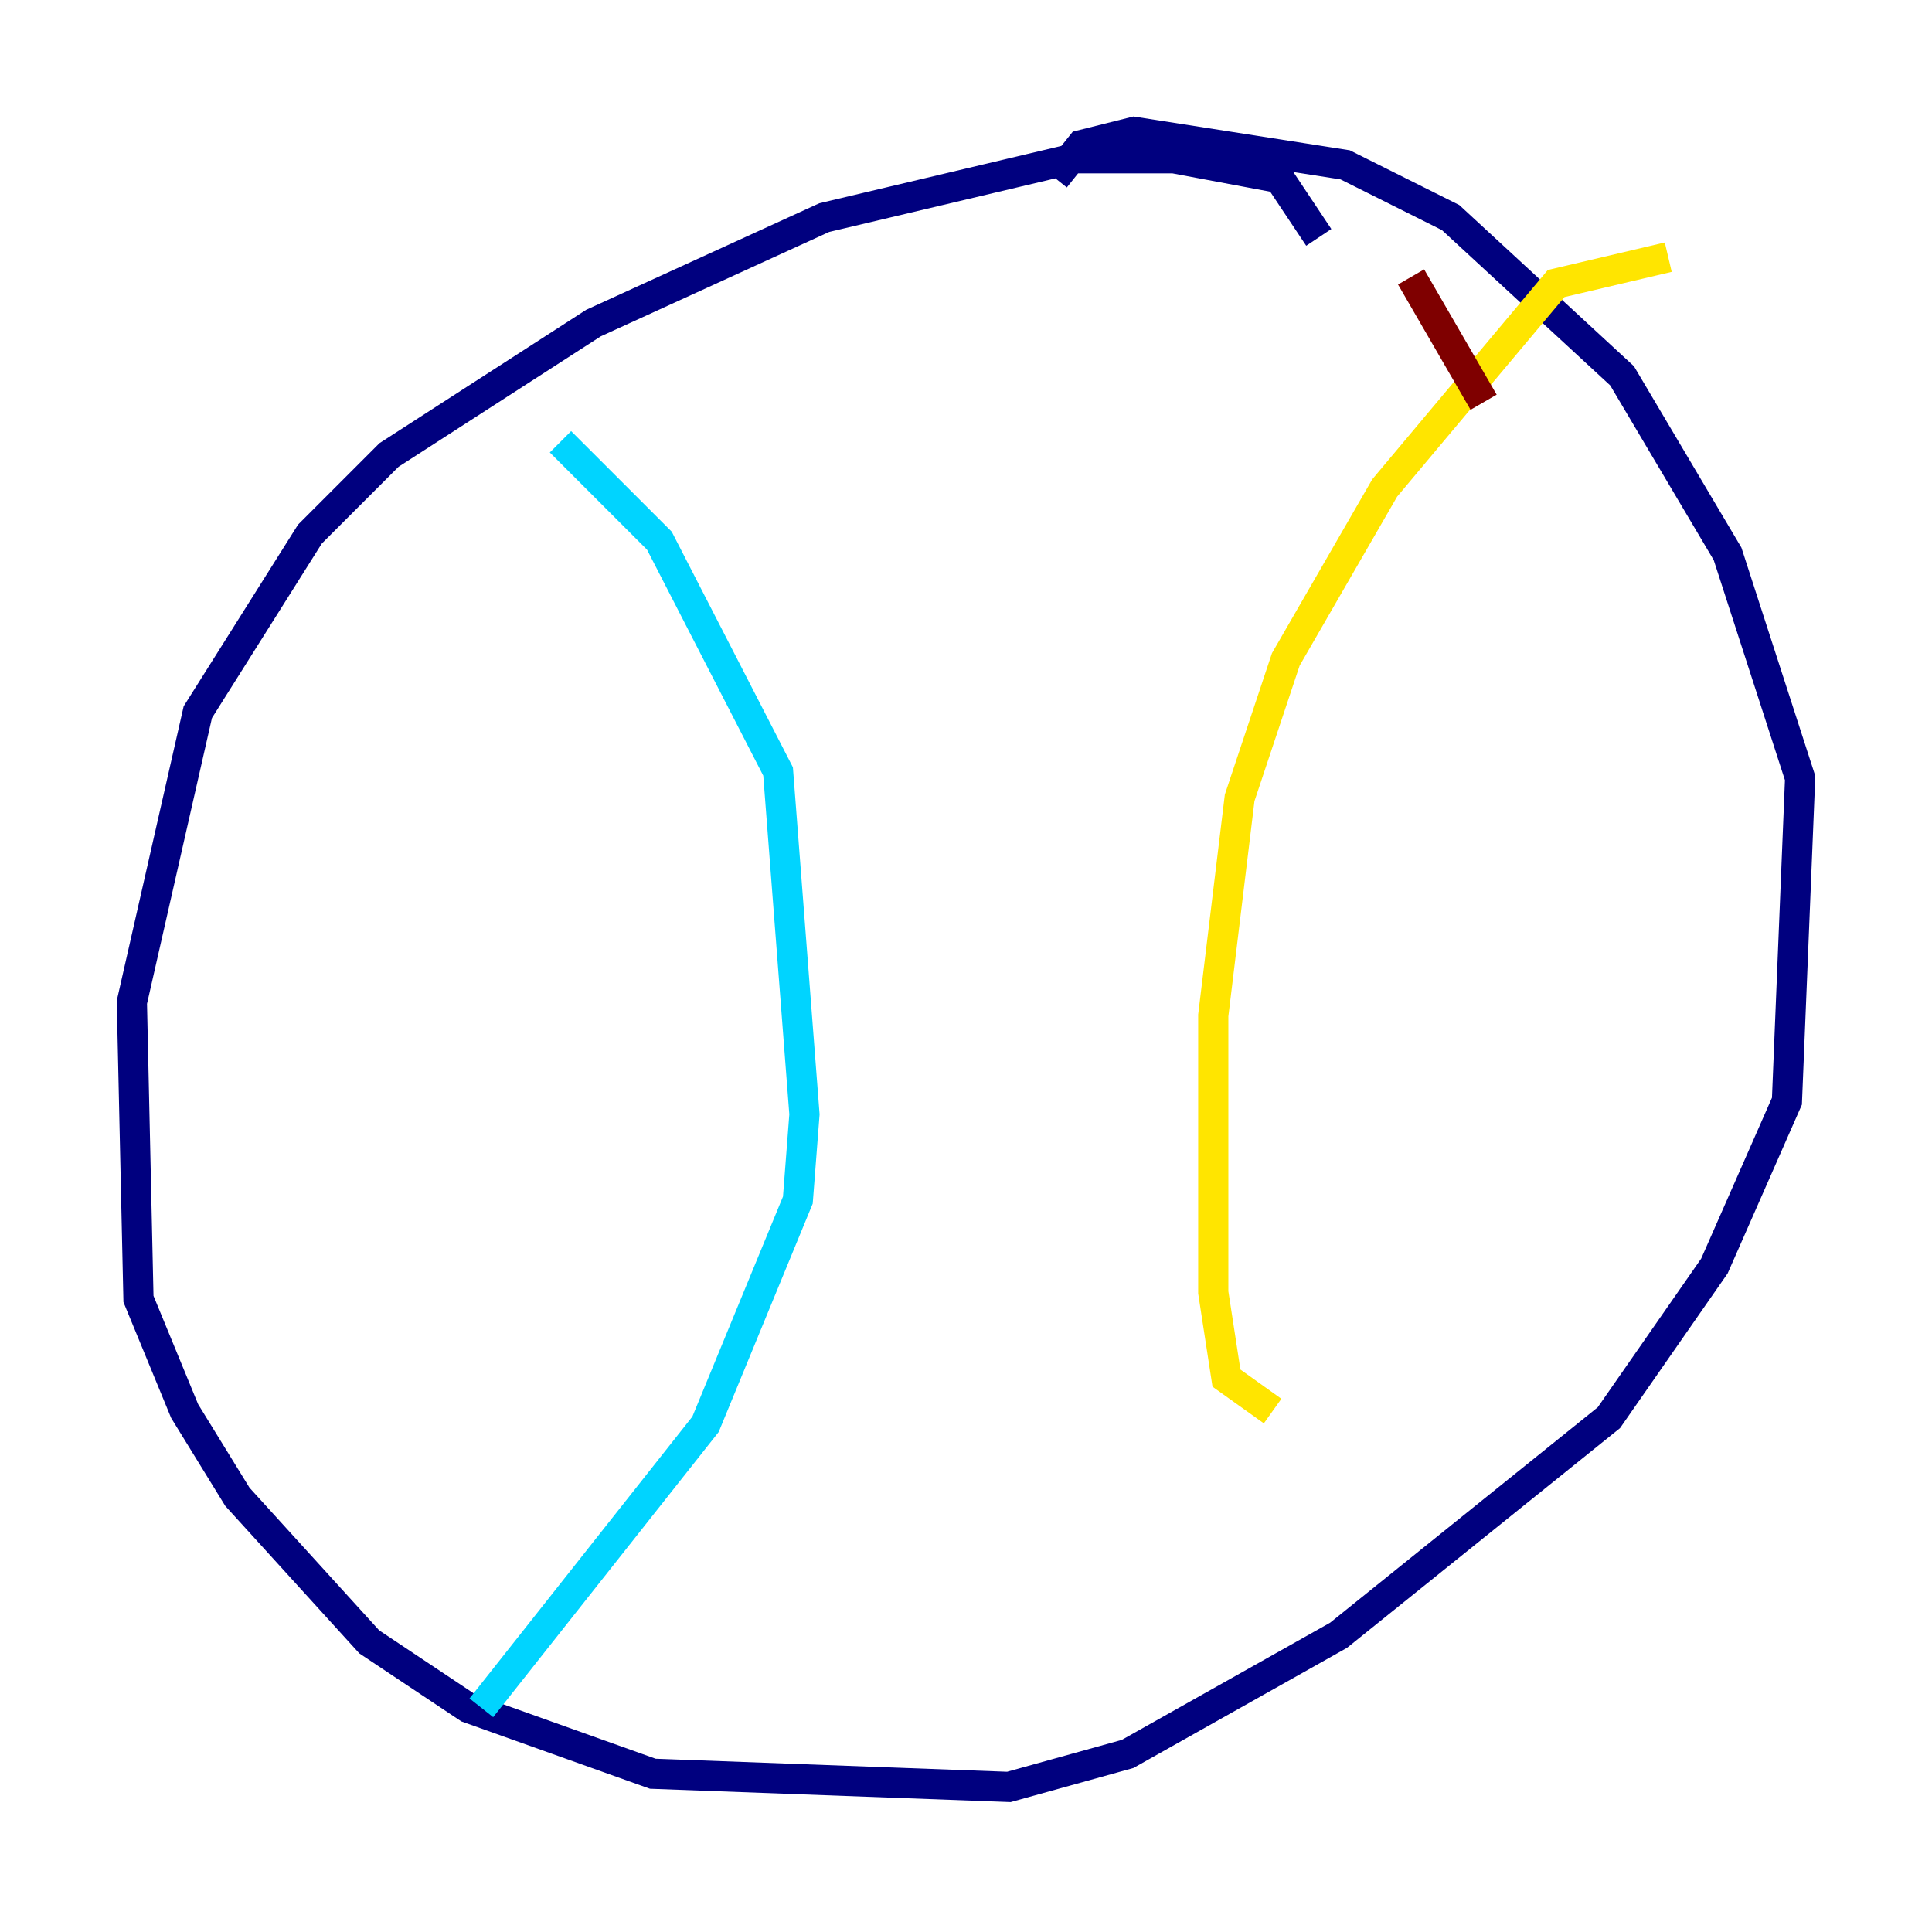 <?xml version="1.0" encoding="utf-8" ?>
<svg baseProfile="tiny" height="128" version="1.2" viewBox="0,0,128,128" width="128" xmlns="http://www.w3.org/2000/svg" xmlns:ev="http://www.w3.org/2001/xml-events" xmlns:xlink="http://www.w3.org/1999/xlink"><defs /><polyline fill="none" points="87.372,15.727 84.751,11.795 77.761,10.485 71.208,10.485 54.608,14.416 39.317,21.406 25.775,30.143 20.532,35.386 13.106,47.181 8.737,66.403 9.174,86.061 12.232,93.488 15.727,99.167 24.464,108.778 31.017,113.147 43.249,117.515 66.84,118.389 74.703,116.205 88.683,108.341 106.594,93.925 113.584,83.877 118.389,72.956 119.263,51.55 114.457,36.696 107.468,24.901 96.109,14.416 89.12,10.921 75.14,8.737 71.645,9.611 69.898,11.795" stroke="#00007f" stroke-width="2" /><polyline fill="none" points="37.133,29.27 43.686,35.822 51.55,51.113 53.297,73.829 52.86,79.508 46.744,94.362 31.891,113.147" stroke="#00d4ff" stroke-width="2" /><polyline fill="none" points="110.526,17.038 103.099,18.785 91.741,32.328 85.188,43.686 82.13,52.86 80.382,67.276 80.382,85.625 81.256,91.304 84.314,93.488" stroke="#ffe500" stroke-width="2" /><polyline fill="none" points="93.488,18.348 98.293,26.648" stroke="#7f0000" stroke-width="2" /></svg>